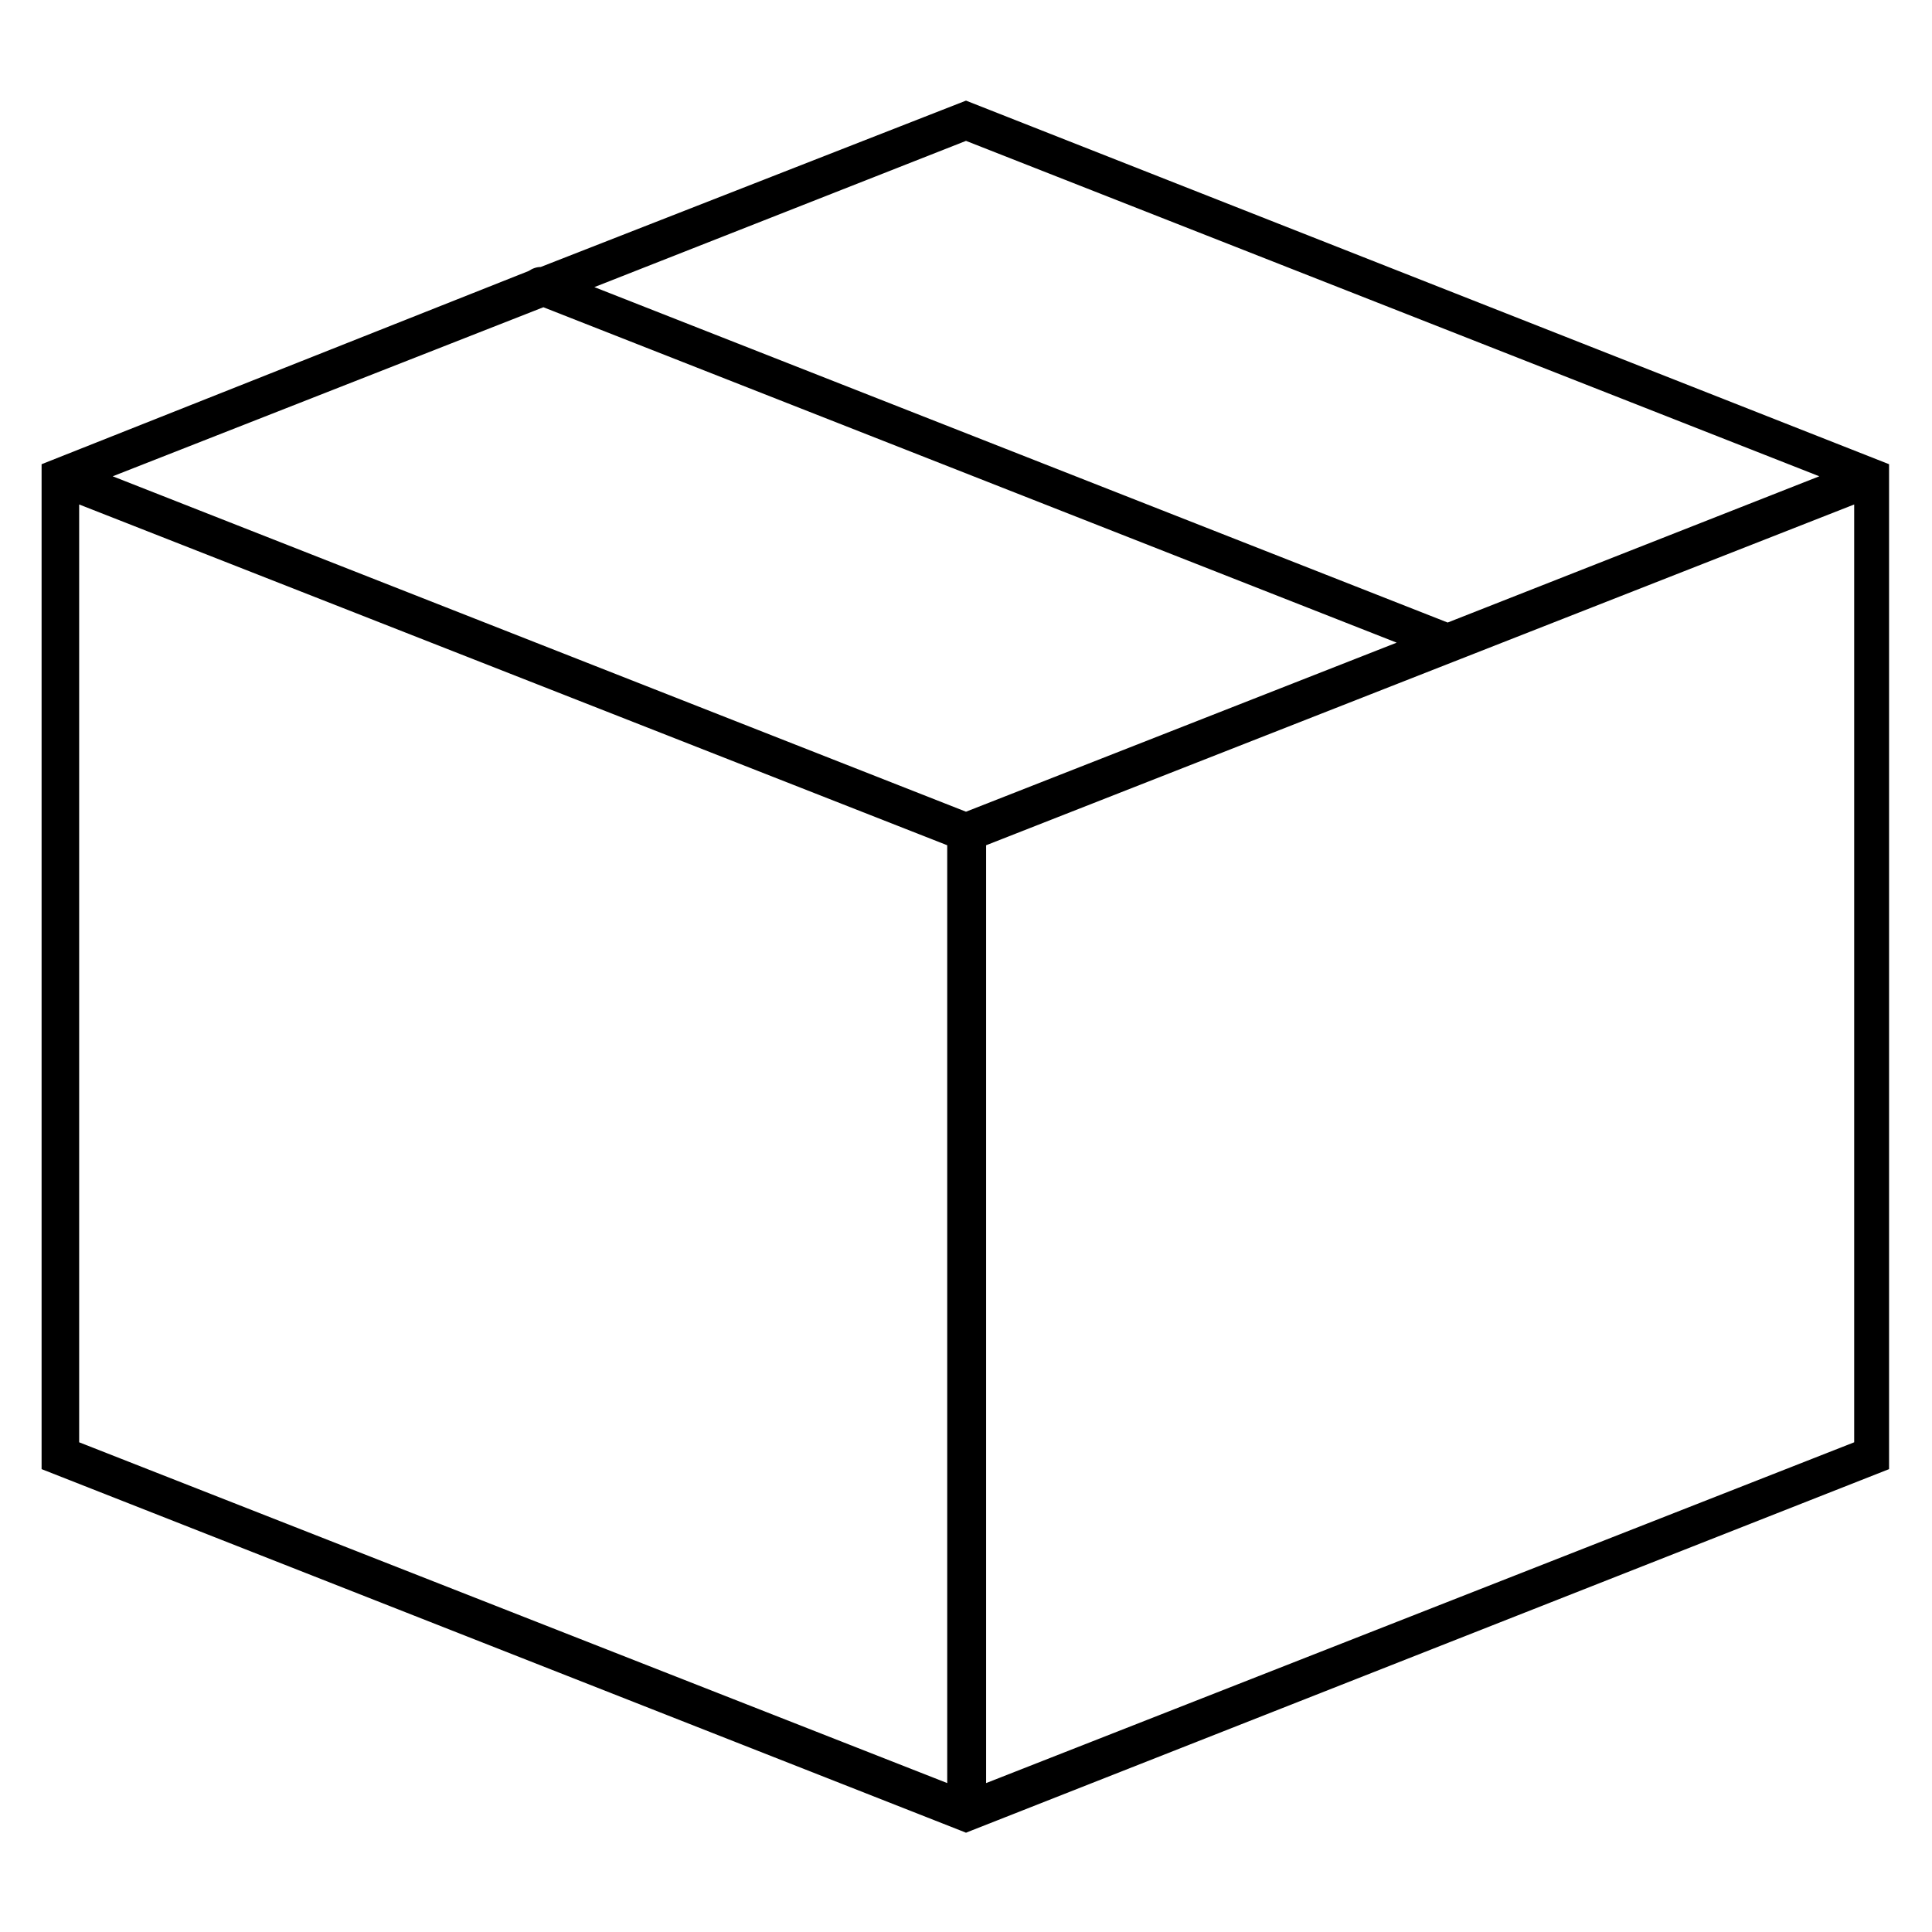 <svg height='100px' width='100px'  fill="#000000" xmlns="http://www.w3.org/2000/svg" xmlns:xlink="http://www.w3.org/1999/xlink" version="1.1" x="0px" y="0px" viewBox="0 0 144 144" style="enable-background:new 0 0 144 144;" xml:space="preserve"><path d="M72,7.5L40.3,19.9c-0.3,0-0.6,0.1-0.9,0.3L3.1,34.6v74.9l68.4,26.9c0,0,0,0,0,0l0.5,0.2l0.5-0.2c0,0,0,0,0,0l68.3-26.9V34.6  L72,7.5z M135.6,35.5l-27.7,10.9l-63.6-25L72,10.5L135.6,35.5z M72,60.5l-63.6-25l32.1-12.6l63.6,25L72,60.5z M5.9,37.6L70.6,63  l0,69.9L5.9,107.5V37.6z M73.5,132.9l0-69.9l64.7-25.4v69.9L73.5,132.9z"></path></svg>